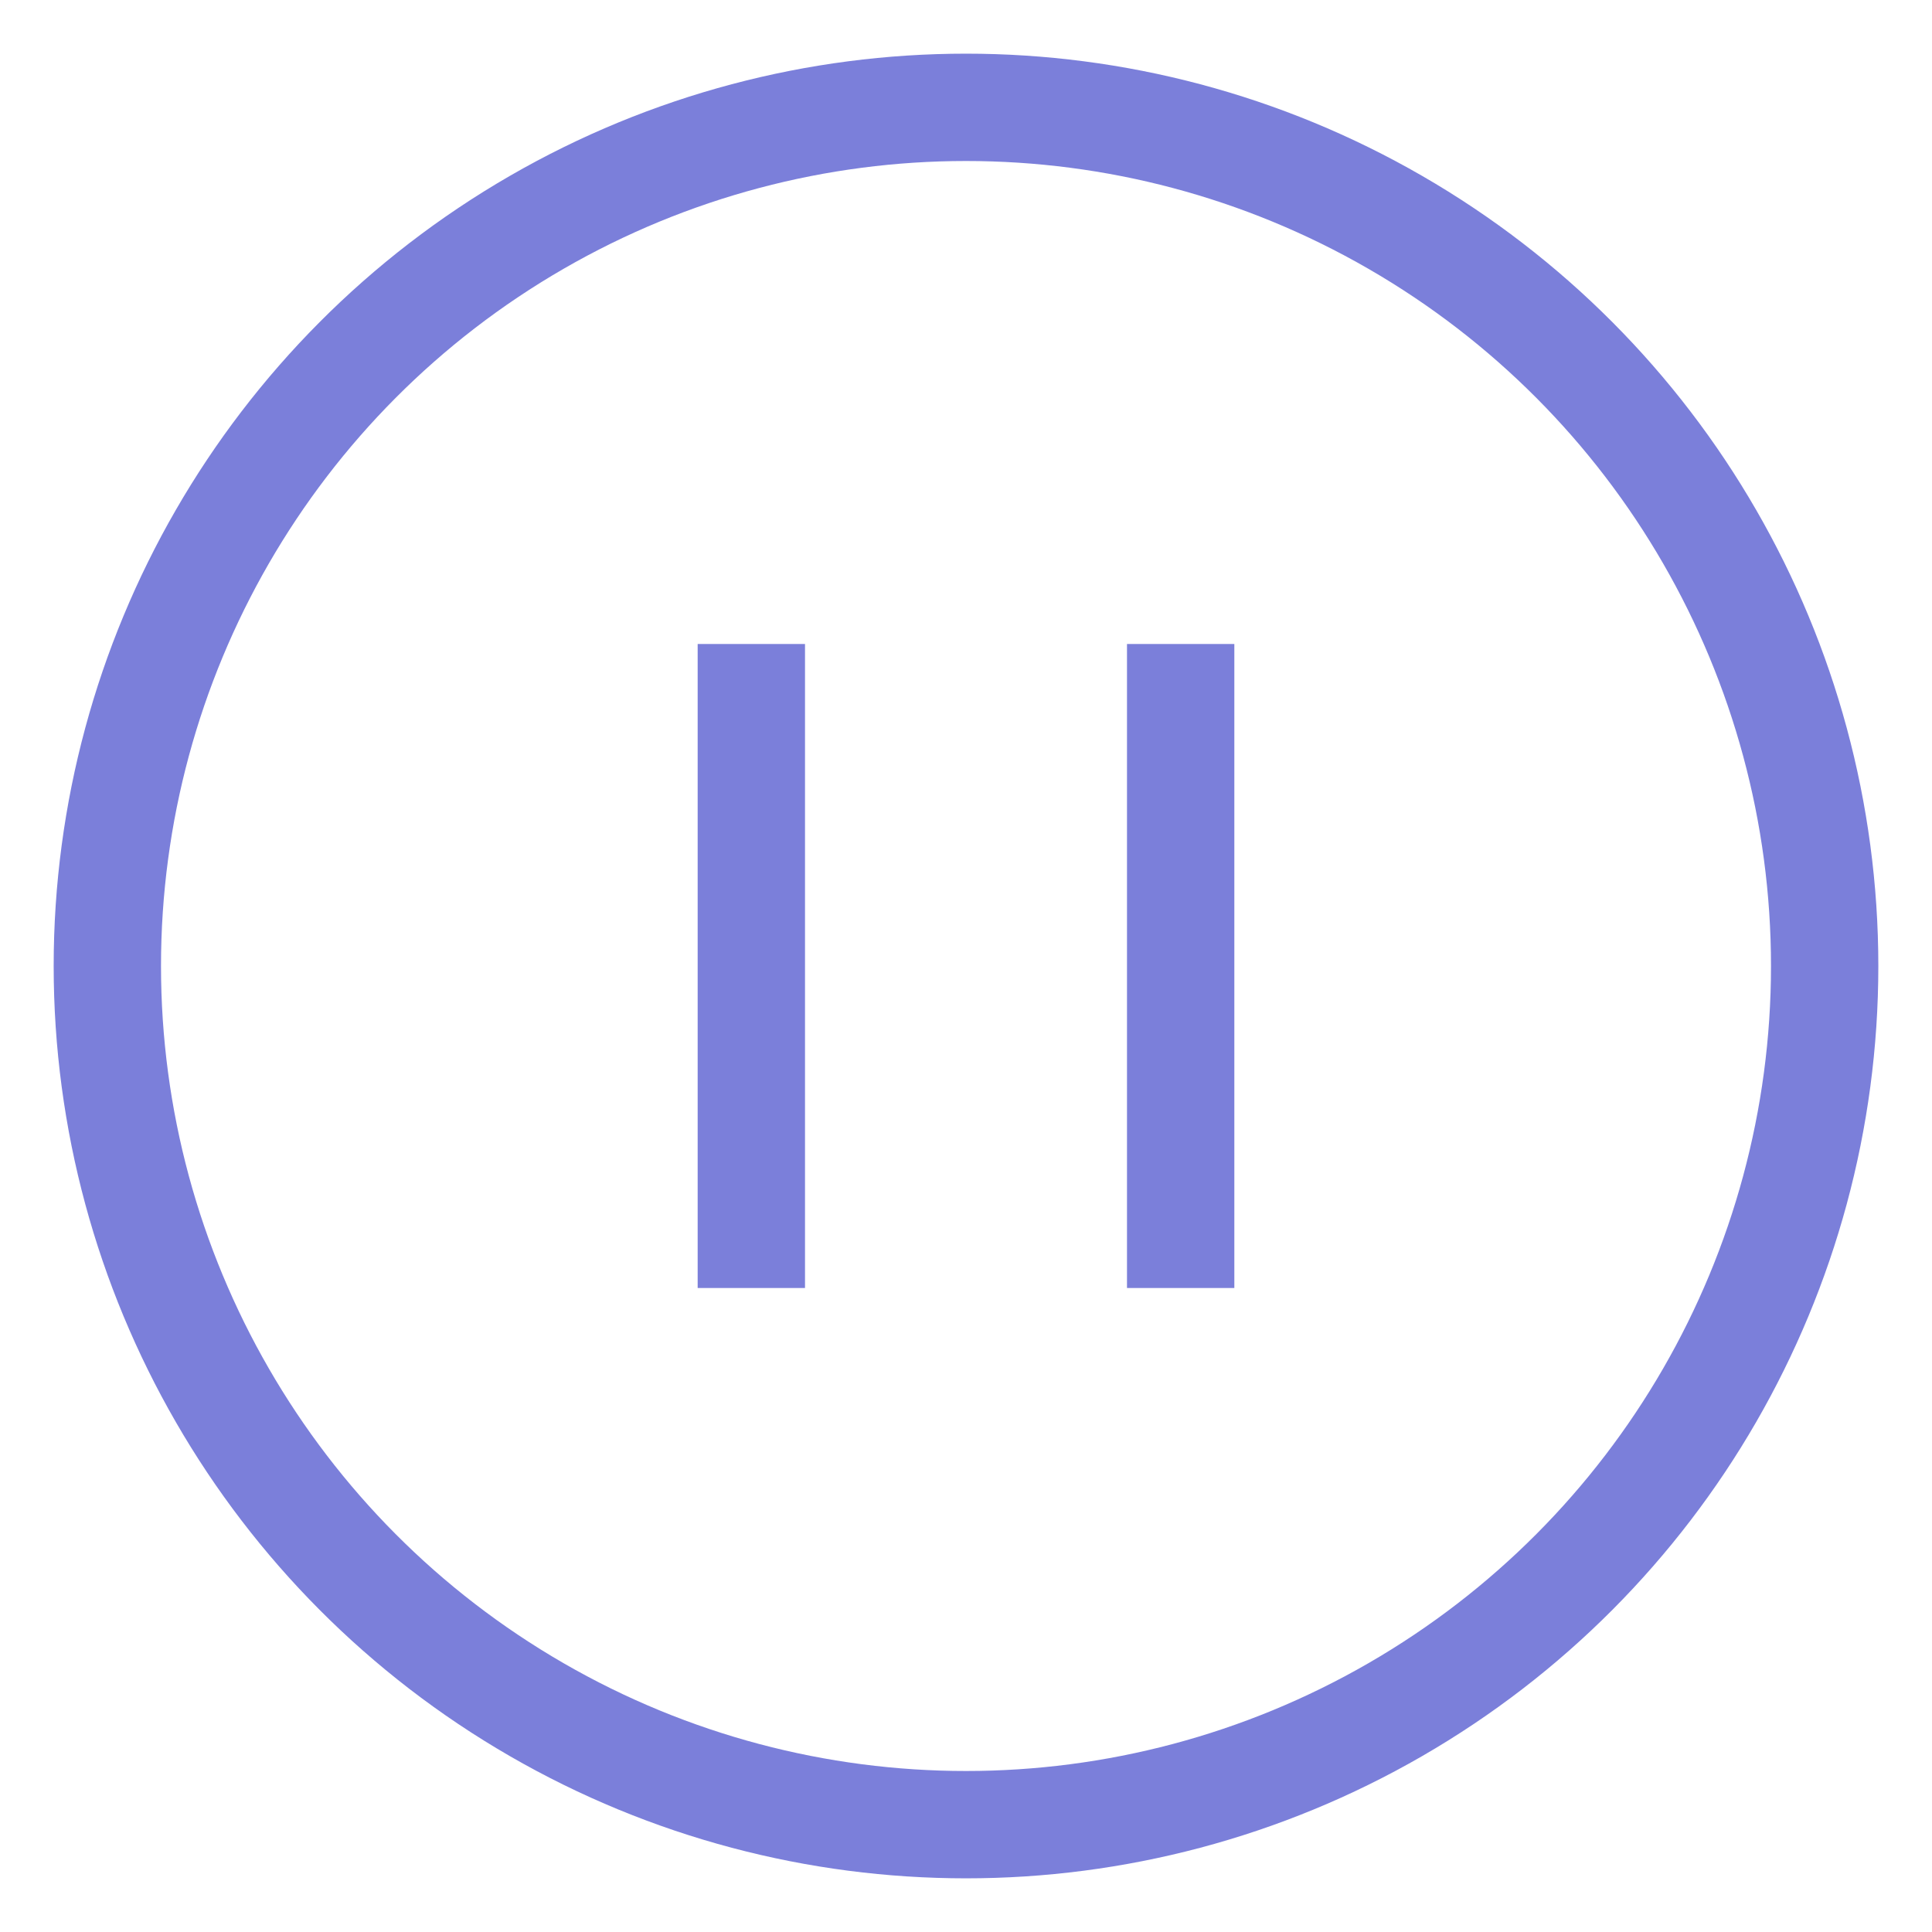 <svg width="18" height="18" viewBox="0 0 18 18" fill="none" xmlns="http://www.w3.org/2000/svg">
    <circle cx="9" cy="9" r="8" stroke="#7B7FDA" strokeWidth="1.69" strokeMiterlimit="10" strokeLinejoin="round"/>
    <line x1="7" y1="6" x2="7" y2="12" stroke="#7B7FDA" strokeWidth="2"/>
    <line x1="11" y1="6" x2="11" y2="12" stroke="#7B7FDA" strokeWidth="2"/>
</svg>

